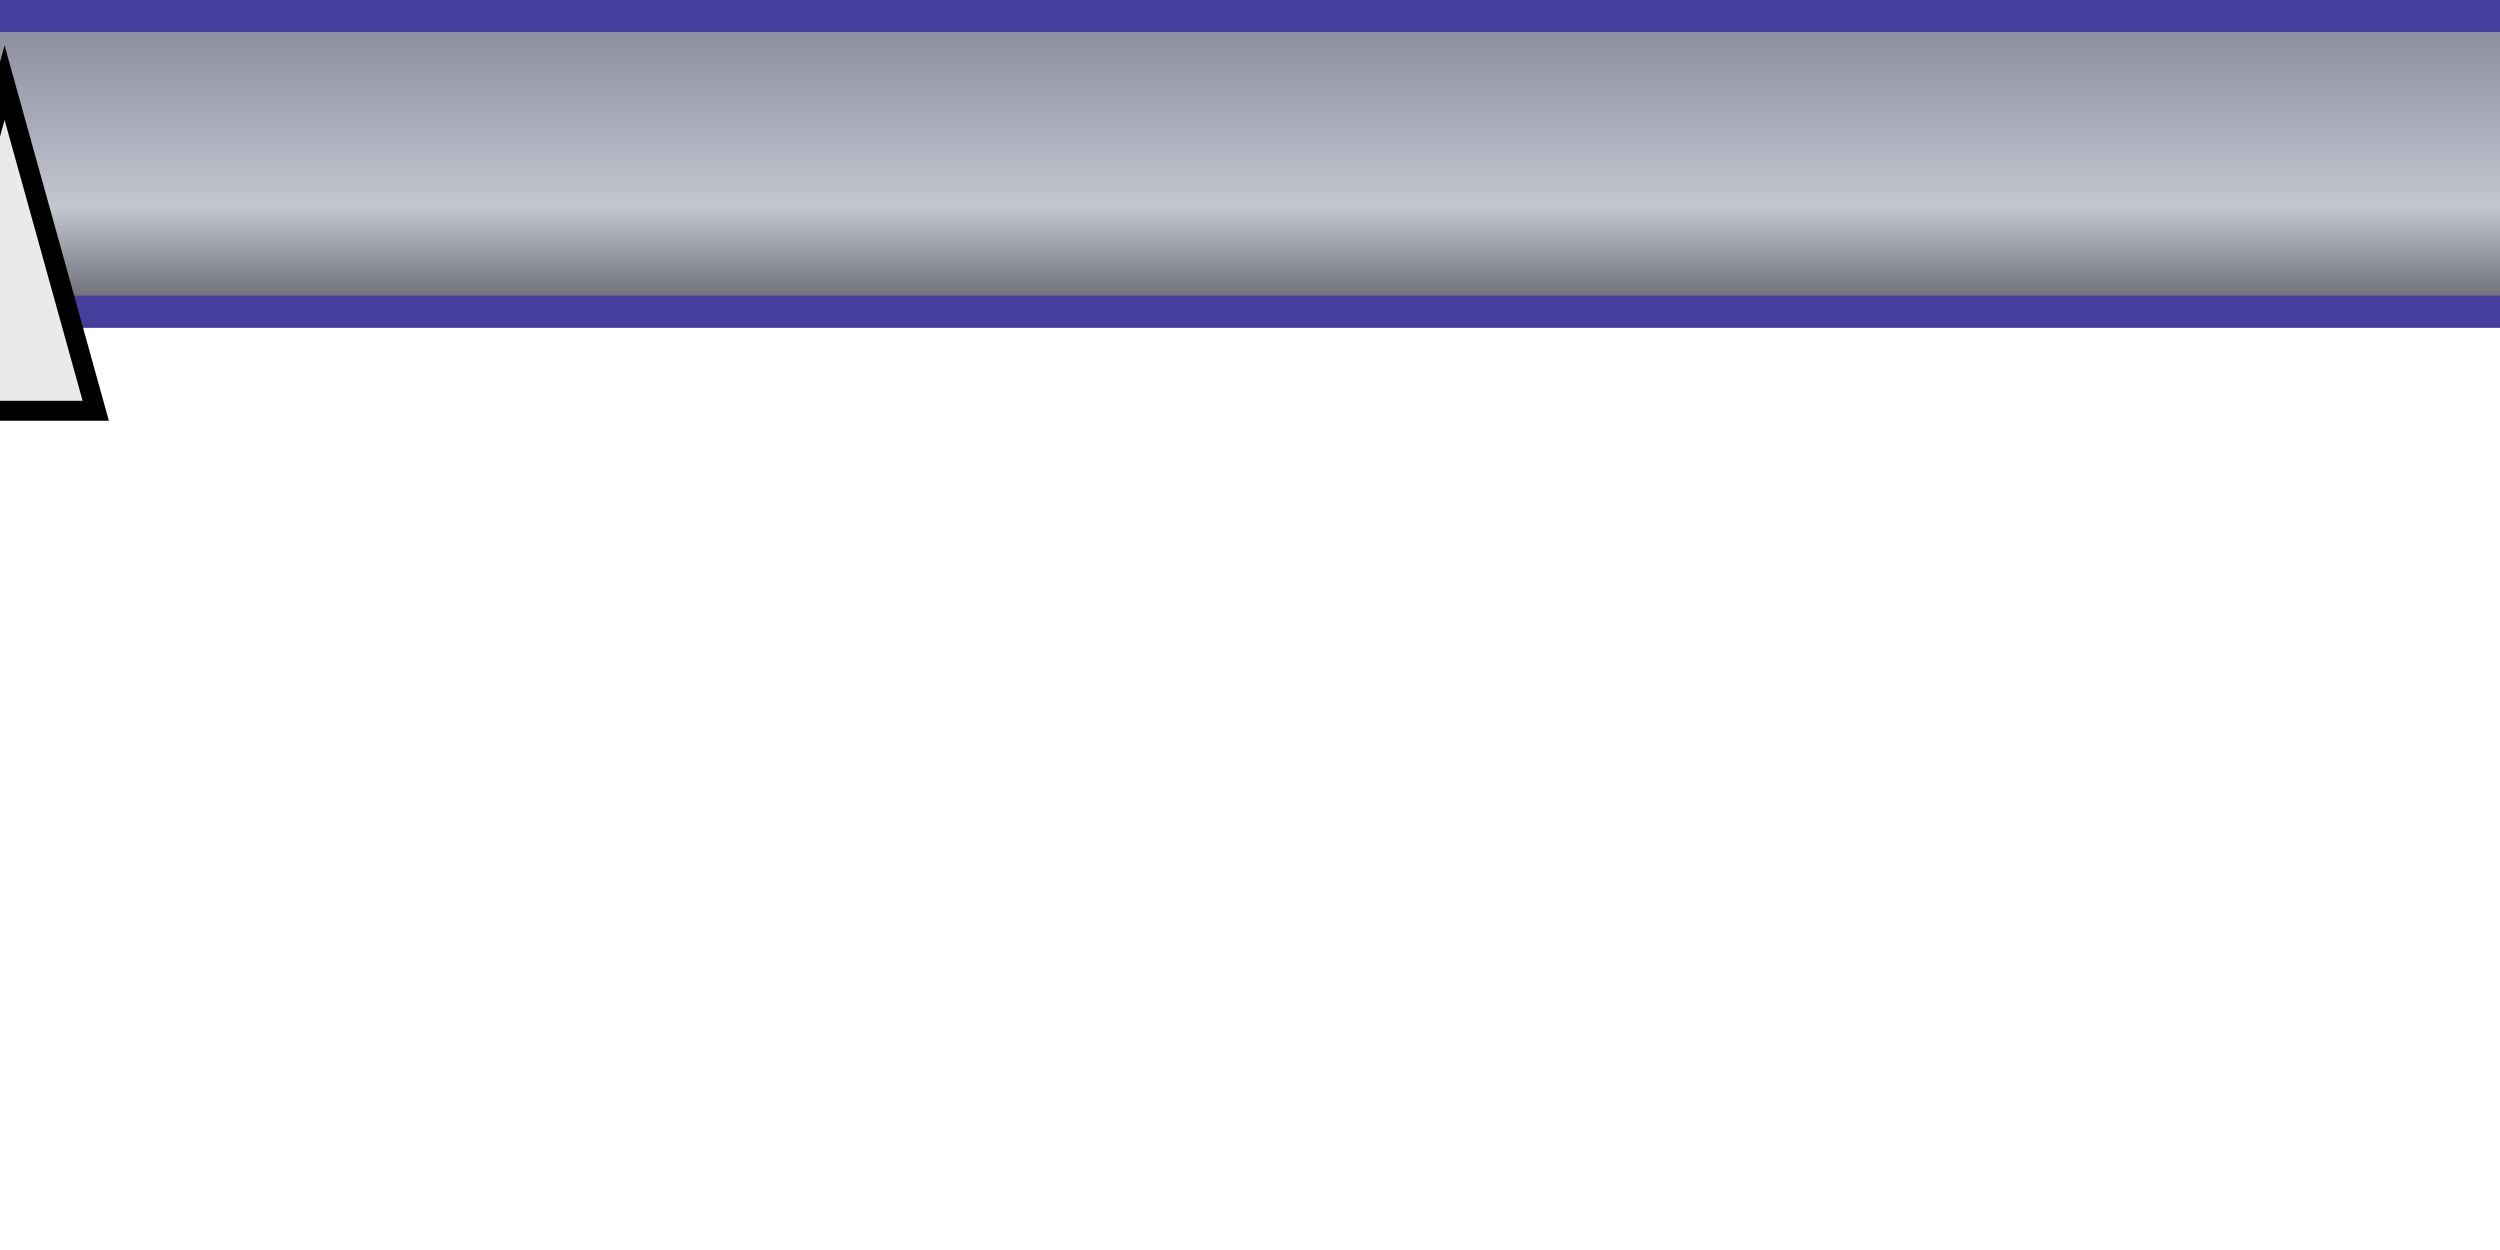<?xml version="1.0" encoding="UTF-8" standalone="no"?>
<!-- Created with Inkscape (http://www.inkscape.org/) -->
<svg
   xmlns:dc="http://purl.org/dc/elements/1.1/"
   xmlns:cc="http://creativecommons.org/ns#"
   xmlns:rdf="http://www.w3.org/1999/02/22-rdf-syntax-ns#"
   xmlns:svg="http://www.w3.org/2000/svg"
   xmlns="http://www.w3.org/2000/svg"
   xmlns:xlink="http://www.w3.org/1999/xlink"
   xmlns:sodipodi="http://sodipodi.sourceforge.net/DTD/sodipodi-0.dtd"
   xmlns:inkscape="http://www.inkscape.org/namespaces/inkscape"
   width="80"
   height="40"
   id="svg2391"
   sodipodi:version="0.32"
   inkscape:version="0.46"
   version="1.0"
   sodipodi:docname="Slider.svg"
   inkscape:output_extension="org.inkscape.output.svg.inkscape">
  <defs
     id="defs2393">
    <linearGradient
       id="linearGradient3175">
      <stop
         style="stop-color:#62646d;stop-opacity:1;"
         offset="0"
         id="stop3177" />
      <stop
         id="stop3183"
         offset="0.357"
         style="stop-color:#c3c5cf;stop-opacity:1;" />
      <stop
         style="stop-color:#888a9d;stop-opacity:1;"
         offset="1"
         id="stop3179" />
    </linearGradient>
    <inkscape:perspective
       sodipodi:type="inkscape:persp3d"
       inkscape:vp_x="0 : 526.18109 : 1"
       inkscape:vp_y="0 : 1000 : 0"
       inkscape:vp_z="744.09448 : 526.18109 : 1"
       inkscape:persp3d-origin="372.04724 : 350.78739 : 1"
       id="perspective2399" />
    <linearGradient
       inkscape:collect="always"
       xlink:href="#linearGradient3175"
       id="linearGradient3181"
       x1="45"
       y1="40"
       x2="45"
       y2="0"
       gradientUnits="userSpaceOnUse"
       gradientTransform="matrix(1.126,0,0,0.237,-5.035,0.507)" />
  </defs>
  <sodipodi:namedview
     id="base"
     pagecolor="#ffffff"
     bordercolor="#666666"
     borderopacity="1.0"
     gridtolerance="10000"
     guidetolerance="10"
     objecttolerance="10"
     inkscape:pageopacity="0.0"
     inkscape:pageshadow="2"
     inkscape:zoom="6.8"
     inkscape:cx="10.048529"
     inkscape:cy="20"
     inkscape:document-units="px"
     inkscape:current-layer="layer3"
     showgrid="true"
     inkscape:window-width="1473"
     inkscape:window-height="885"
     inkscape:window-x="192"
     inkscape:window-y="125">
    <inkscape:grid
       type="xygrid"
       id="grid2401"
       visible="true"
       enabled="true" />
  </sodipodi:namedview>
  <g
     inkscape:label="Track"
     inkscape:groupmode="layer"
     id="layer1"
     style="display:inline">
    <rect
       style="opacity:1;fill:url(#linearGradient3181);fill-opacity:1;fill-rule:evenodd;stroke:#453e9c;stroke-width:1.032;stroke-linecap:butt;stroke-linejoin:miter;marker:none;marker-start:none;marker-mid:none;marker-end:none;stroke-miterlimit:4;stroke-dasharray:none;stroke-dashoffset:0;stroke-opacity:1;visibility:visible;display:inline;overflow:visible;enable-background:accumulate"
       id="rect2403"
       width="90.071"
       height="9.468"
       x="-5.035"
       y="0.507"
       rx="4"
       ry="4" />
    <g
       inkscape:groupmode="layer"
       id="layer2"
       inkscape:label=".scale9"
       style="display:none">
      <rect
         style="opacity:1;fill:#ffffff;fill-opacity:0.25;fill-rule:evenodd;stroke:none;stroke-width:2;stroke-linecap:butt;stroke-linejoin:miter;marker:none;marker-start:none;marker-mid:none;marker-end:none;stroke-miterlimit:4;stroke-dasharray:none;stroke-dashoffset:0;stroke-opacity:1;visibility:visible;display:inline;overflow:visible;enable-background:accumulate"
         id="rect3186"
         width="60"
         height="20"
         x="10"
         y="10" />
    </g>
  </g>
  <g
     inkscape:groupmode="layer"
     id="layer3"
     inkscape:label="Thumb"
     style="display:inline">
    <path
       style="opacity:1;fill:#eaeaea;fill-opacity:1;fill-rule:evenodd;stroke:#000000;stroke-width:0.639;stroke-linecap:butt;stroke-linejoin:miter;marker:none;marker-start:none;marker-mid:none;marker-end:none;stroke-miterlimit:4;stroke-dasharray:none;stroke-dashoffset:0;stroke-opacity:1;visibility:visible;display:inline;overflow:visible;enable-background:accumulate"
       d="M 0.147,2.647 L 3.064,13.145 L -2.77,13.145 L 0.147,2.647 z"
       id="path3189" />
  </g>
  <g
     inkscape:groupmode="layer"
     id="layer4"
     inkscape:label=".Active"
     style="display:none">
    <rect
       style="opacity:0.269;fill:#ae6666;fill-opacity:1;fill-rule:evenodd;stroke:none;stroke-width:2;stroke-linecap:butt;stroke-linejoin:miter;marker:none;marker-start:none;marker-mid:none;marker-end:none;stroke-miterlimit:4;stroke-dasharray:none;stroke-dashoffset:0;stroke-opacity:1;visibility:visible;display:inline;overflow:visible;enable-background:accumulate"
       id="rect3161"
       width="80"
       height="10"
       x="0"
       y="0" />
  </g>
</svg>
